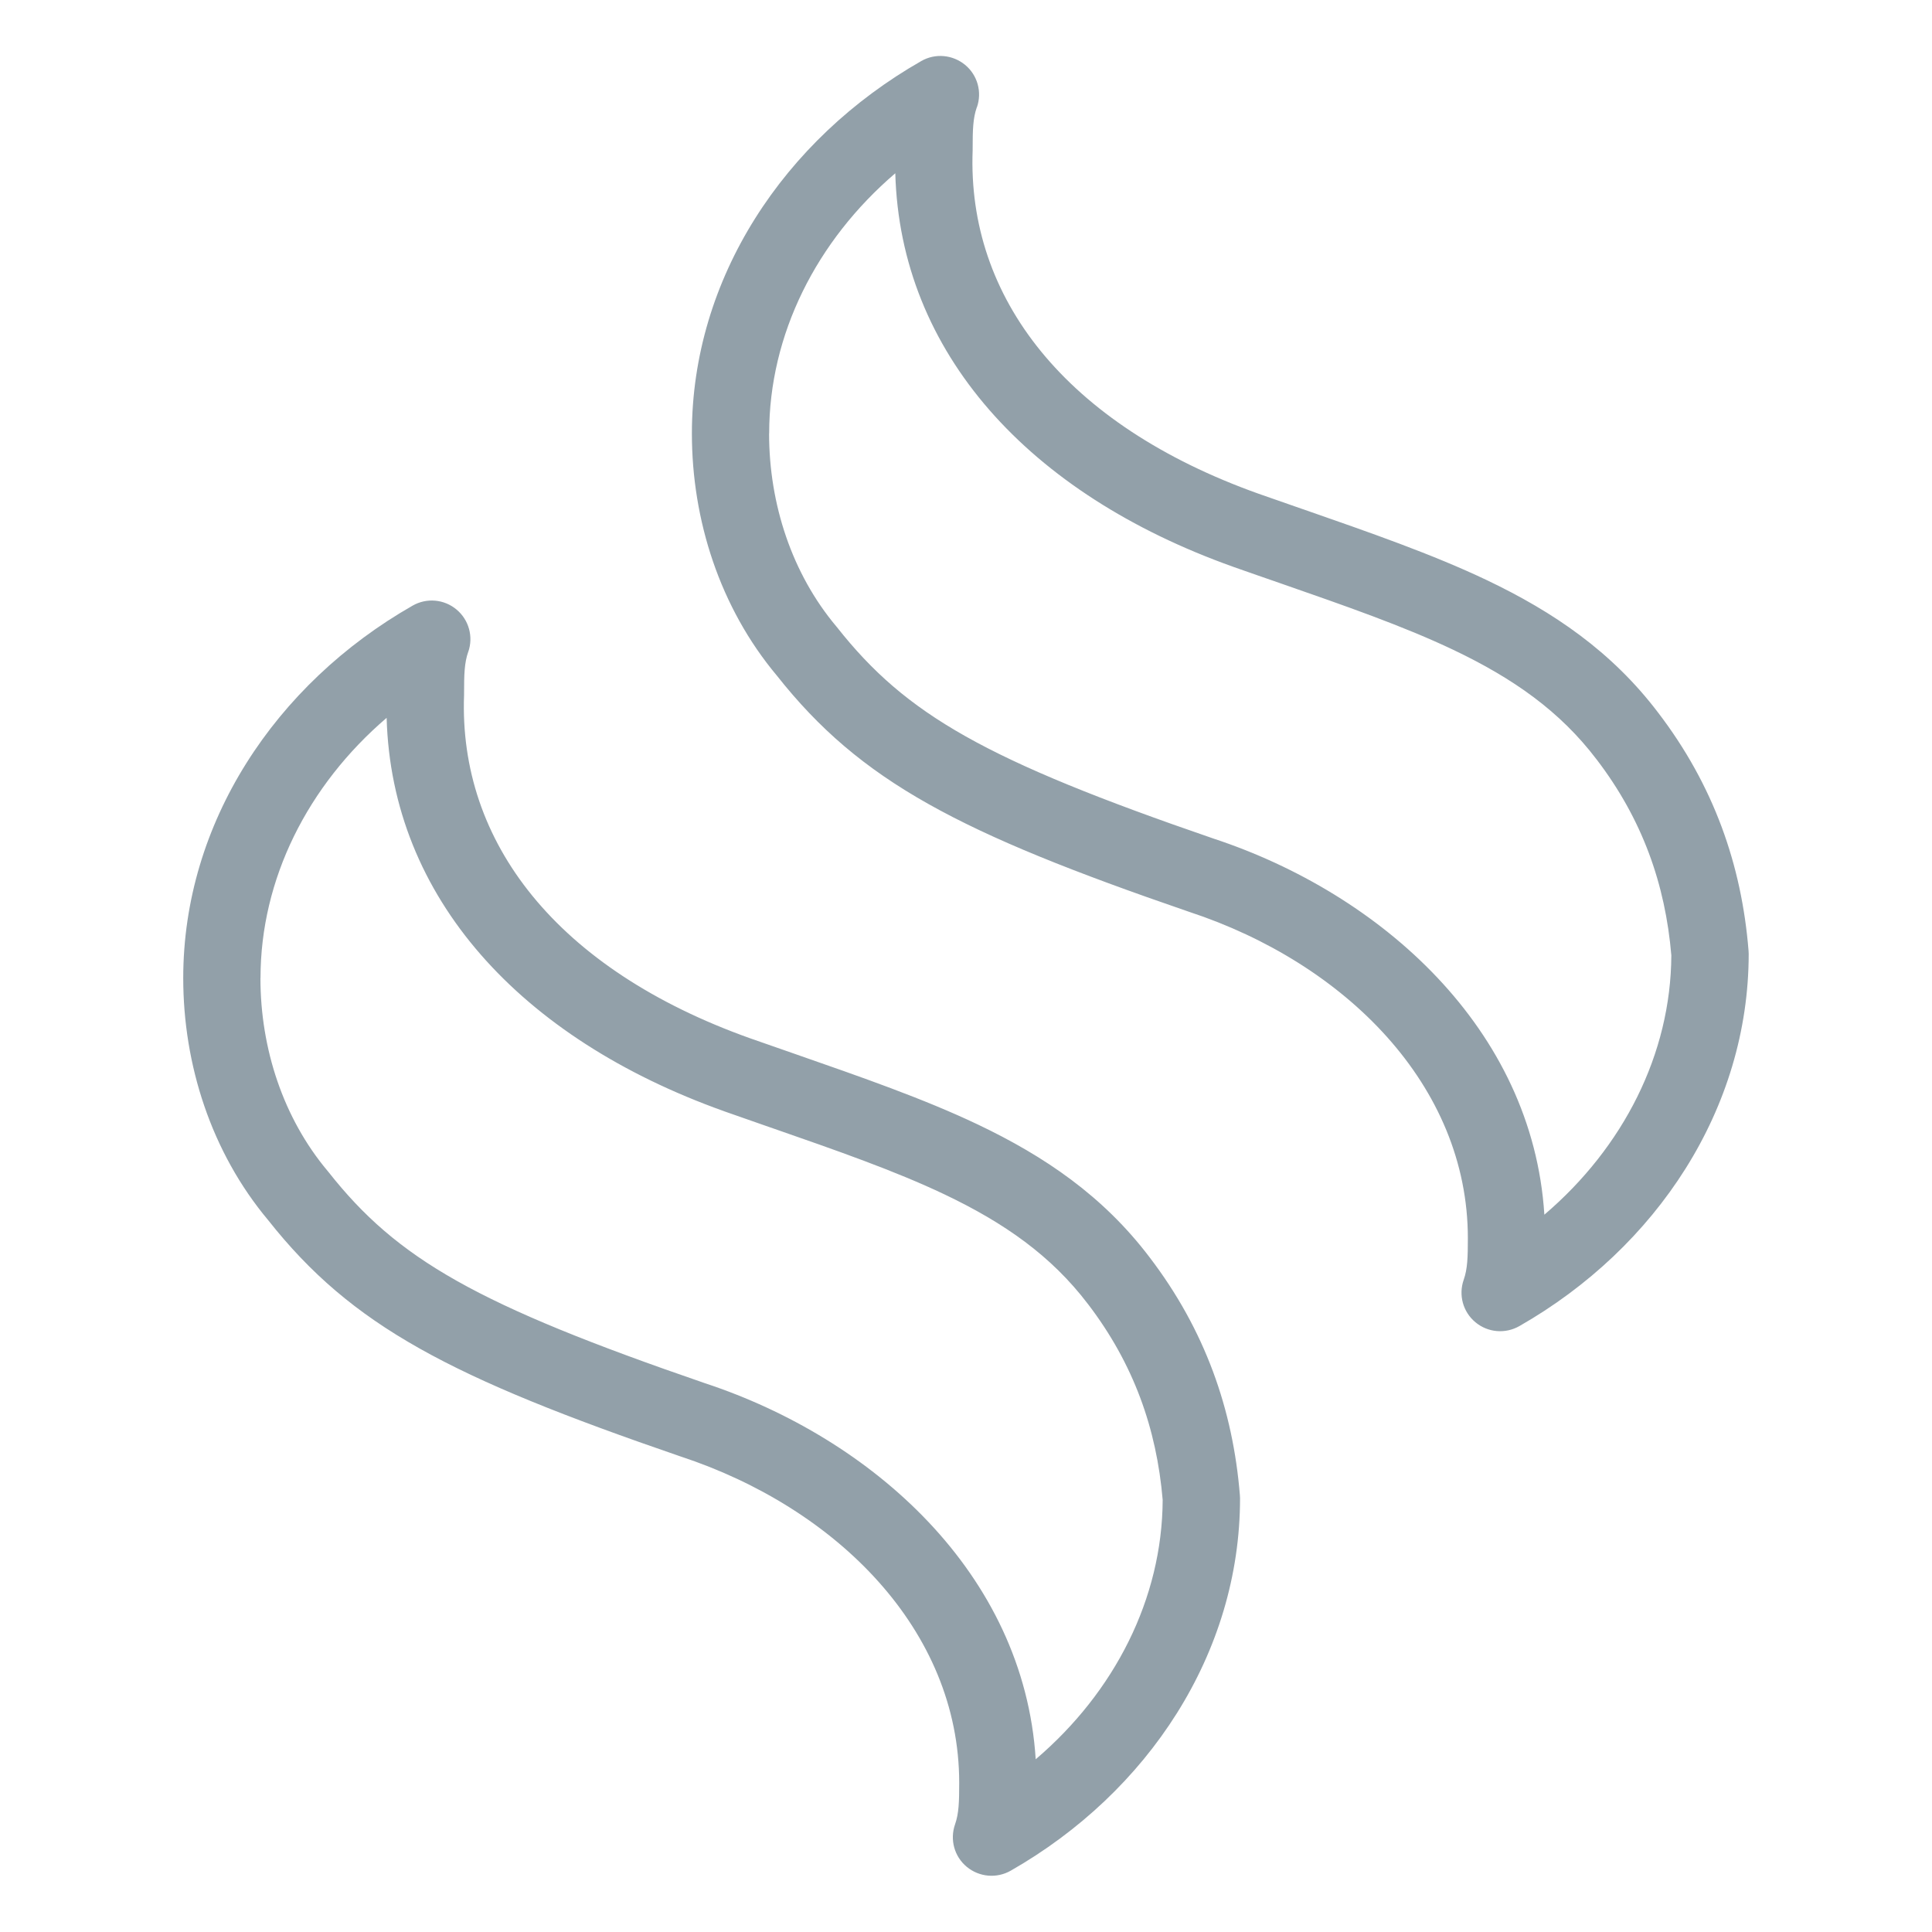 <svg fill="none" height="25" viewBox="0 0 25 25" width="25" xmlns="http://www.w3.org/2000/svg"><path clip-rule="evenodd" d="m12.641 1.389c.069-.197.009-.416-.152-.549s-.387-.154-.568-.05c-1.778 1.015-2.968 2.813-2.968 4.819 0 1.119.361 2.252 1.1 3.134 1.083 1.371 2.359 2.034 5.328 3.054l.006.002c2.023.666 3.607 2.248 3.607 4.223 0 .246-.004.397-.054.539-.069.197-.009.416.152.549.16.134.387.153.568.05 1.778-1.015 2.968-2.813 2.968-4.819 0-.013-.001-.027-.002-.04-.089-1.106-.45-2.139-1.171-3.081-.598-.788-1.351-1.301-2.22-1.715-.702-.334-1.506-.613-2.375-.916l-.001-0c-.188-.065-.379-.132-.573-.2-2.503-.893-3.772-2.539-3.7-4.443 0-.006 0-.013 0-.019 0-.246.004-.397.054-.539zm-2.688 4.219c0-1.279.61-2.491 1.632-3.366.064 2.323 1.727 4.148 4.366 5.09l.002.001c.206.073.406.142.599.209.867.302 1.606.559 2.254.867.777.37 1.382.796 1.853 1.417l.001.001c.592.774.889 1.614.967 2.535-.006 1.276-.62 2.484-1.643 3.356-.153-2.408-2.116-4.153-4.282-4.867-2.95-1.014-3.978-1.602-4.87-2.733l-.01-.012c-.574-.683-.87-1.583-.87-2.497zm-3.894 2.828c.069-.197.008-.416-.152-.549-.16-.134-.387-.154-.568-.05-1.778 1.015-2.968 2.813-2.968 4.819 0 1.119.361 2.252 1.1 3.134 1.083 1.371 2.359 2.034 5.328 3.054l-0.0 0.0.006.002c2.023.666 3.607 2.248 3.607 4.223 0 .246-.004.397-.054.539-.069.197-.009.416.152.549s.387.153.568.05c1.778-1.015 2.968-2.813 2.968-4.819 0-.013-.001-.027-.002-.04-.089-1.106-.45-2.139-1.171-3.082-.598-.788-1.351-1.301-2.22-1.715-.702-.334-1.506-.613-2.375-.916h-0c-.188-.066-.379-.132-.573-.2-2.503-.893-3.772-2.539-3.7-4.443 0-.006 0-.013 0-.019 0-.246.004-.397.054-.539zm-2.688 4.219c0-1.279.61-2.491 1.632-3.366.064 2.323 1.727 4.148 4.366 5.09l.002.001c.206.072.405.142.597.209l.001 0h0c.867.302 1.606.559 2.254.867.777.37 1.382.796 1.854 1.417l.001.001c.592.774.889 1.614.967 2.535-.006 1.276-.62 2.484-1.643 3.356-.153-2.408-2.116-4.153-4.282-4.867-2.95-1.014-3.979-1.602-4.87-2.733l-.01-.012c-.574-.683-.87-1.583-.87-2.497z" fill="#92a0a9" fill-rule="evenodd"/></svg>
